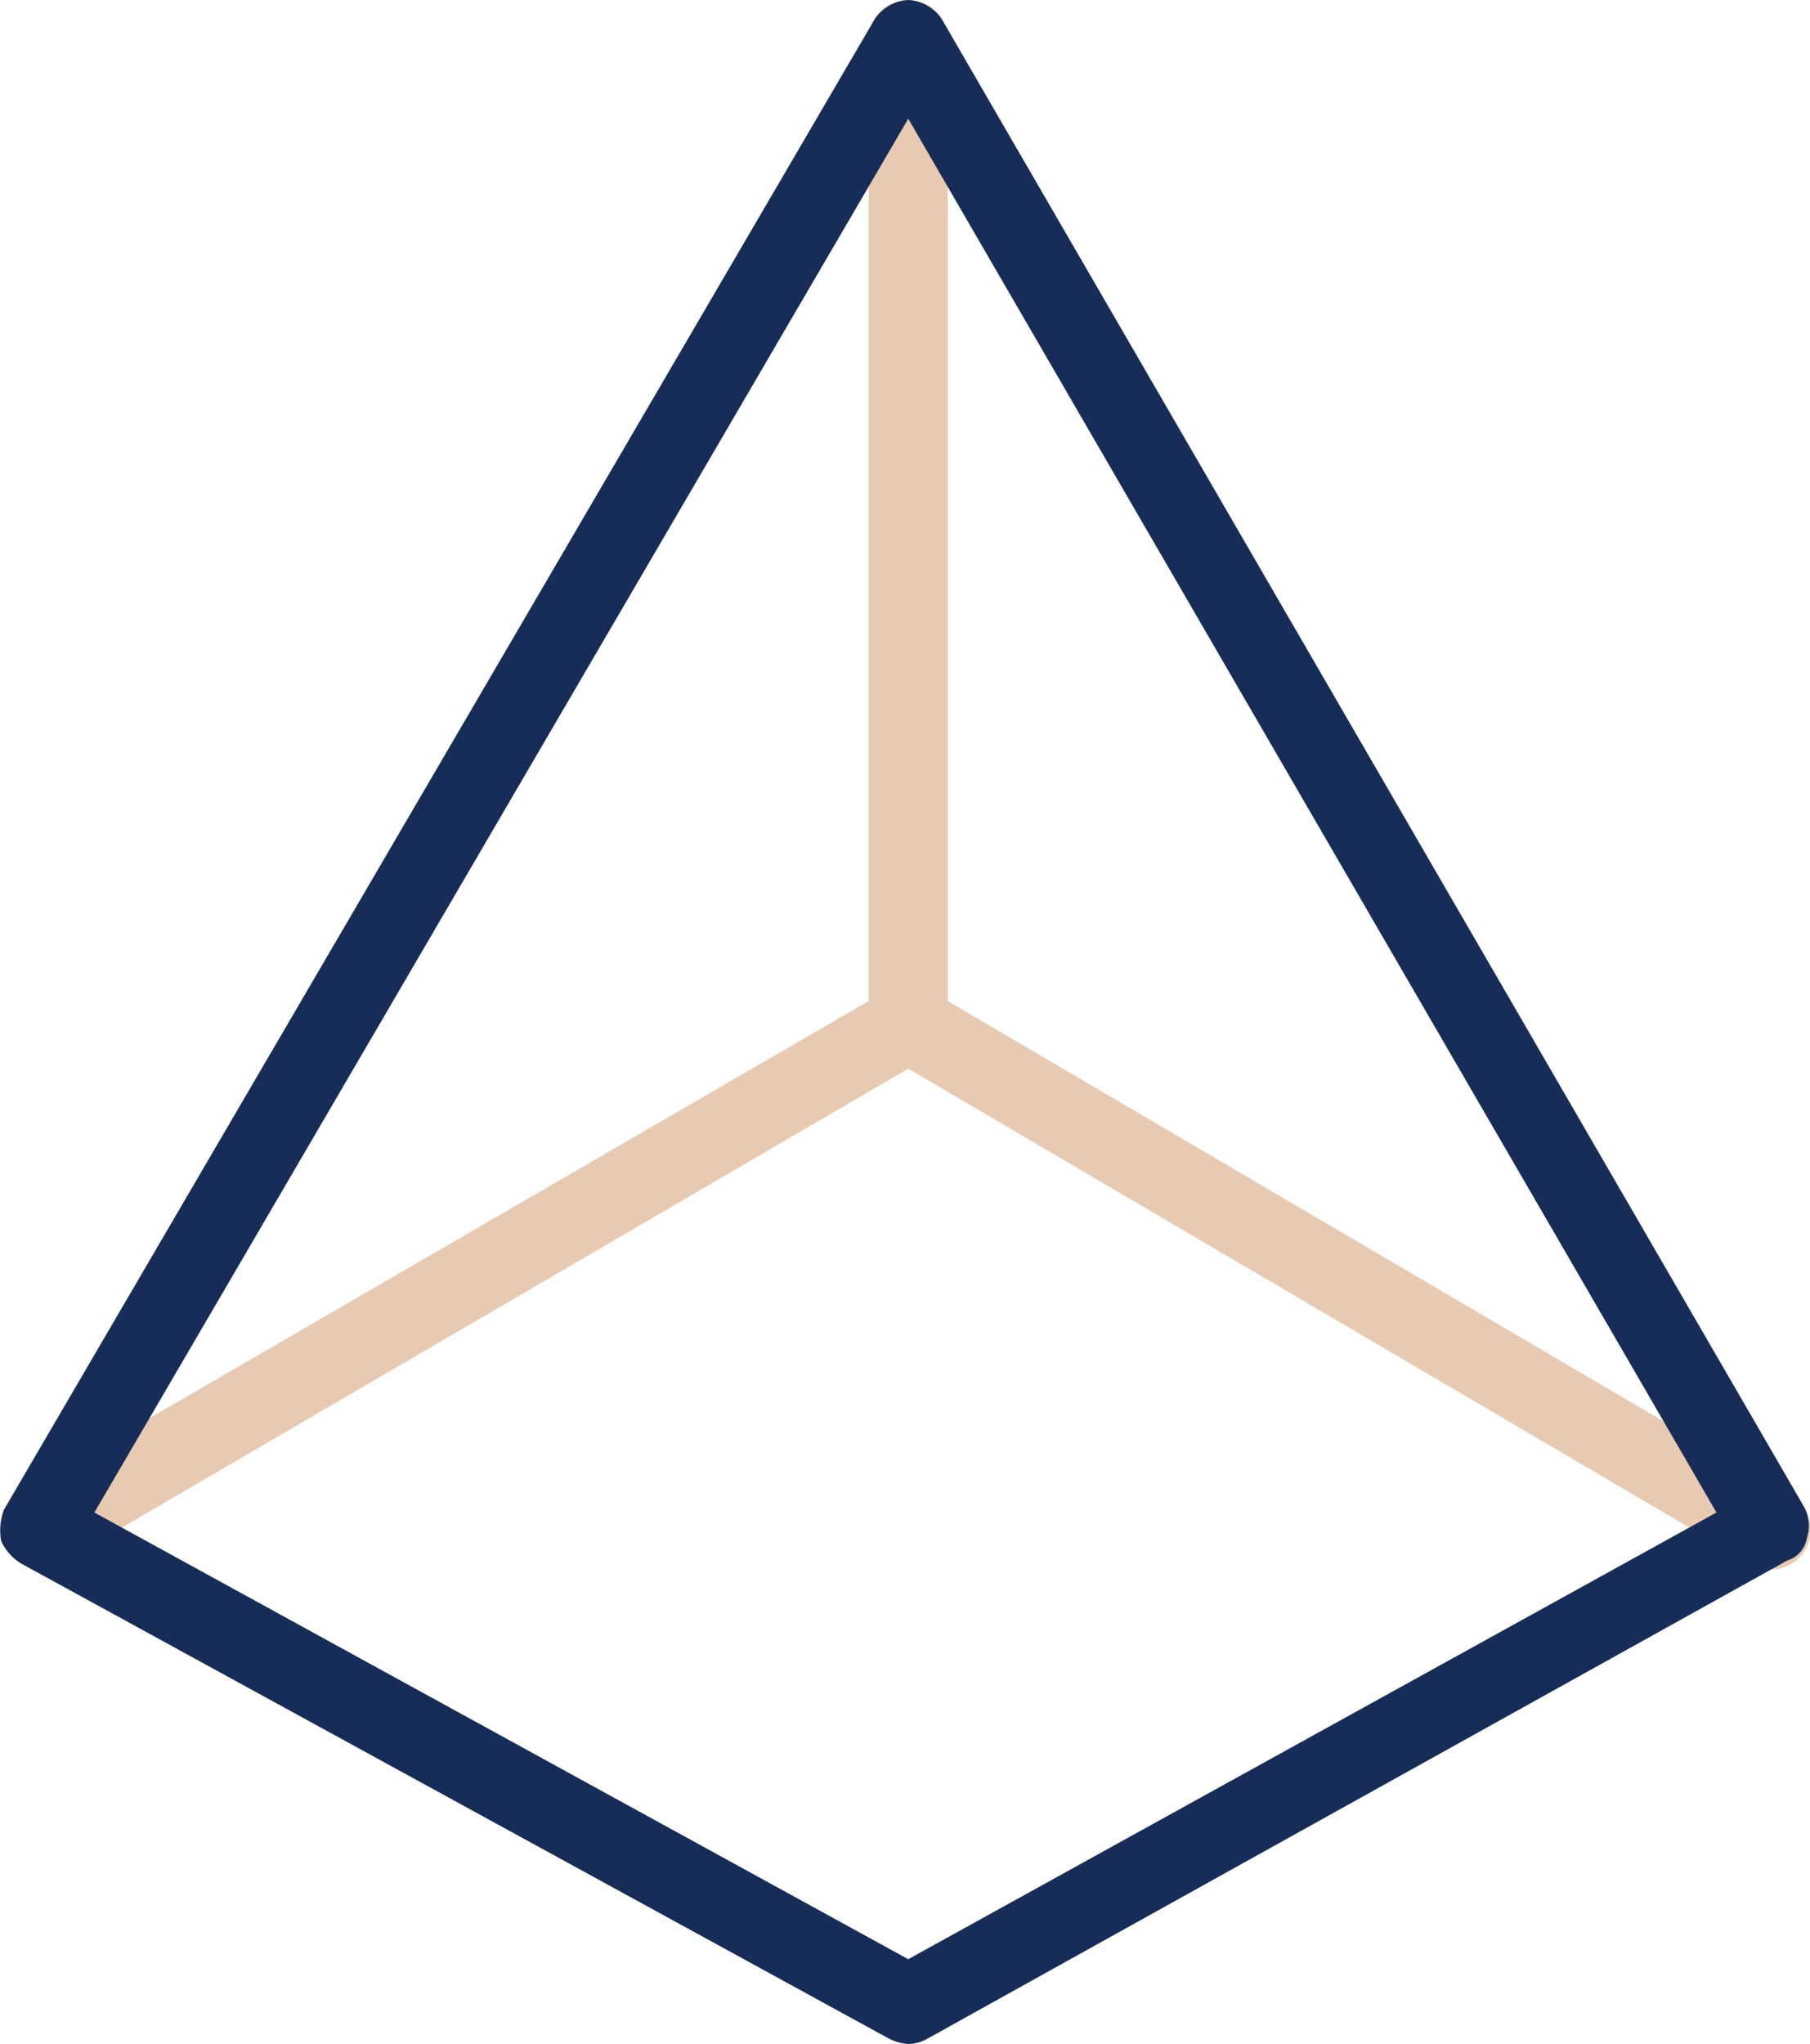 <svg id="testi_three" data-name="Layer 1" xmlns="http://www.w3.org/2000/svg" viewBox="0 0 64.05 72.3"><defs><style>.testi_three-cls-1{fill:#e8cab2;}.testi_three-cls-2{fill:#172c57;}</style></defs><title>testimonials-3</title><path class="testi_three-cls-1" d="M11.7,57.4a1.31,1.31,0,0,1-1.2-.7,1.34,1.34,0,0,1,.5-1.9L41.7,37a1.71,1.71,0,0,1,1.4,0L73.6,54.9a1.39,1.39,0,1,1-1.4,2.4L42.4,39.8l-30,17.5A1.7,1.7,0,0,1,11.7,57.4Z" transform="translate(-10.26 -2)"/><path class="testi_three-cls-1" d="M42.4,39.5A1.37,1.37,0,0,1,41,38.1V3.4a1.4,1.4,0,1,1,2.8,0V38.2A1.35,1.35,0,0,1,42.4,39.5Z" transform="translate(-10.26 -2)"/><path class="testi_three-cls-2" d="M42.4,74.3a1.85,1.85,0,0,1-.7-.2L11,57.3a1.78,1.78,0,0,1-.7-.8,2.08,2.08,0,0,1,.1-1.1L41.2,2.7A1.52,1.52,0,0,1,42.4,2h0a1.52,1.52,0,0,1,1.2.7L74.1,55.3a1.38,1.38,0,0,1,.1,1.1,1,1,0,0,1-.7.8L43.1,74.1A1.45,1.45,0,0,1,42.4,74.3ZM13.6,55.5,42.4,71.3,71,55.5,42.4,6.2Z" transform="translate(-10.26 -2)"/></svg>